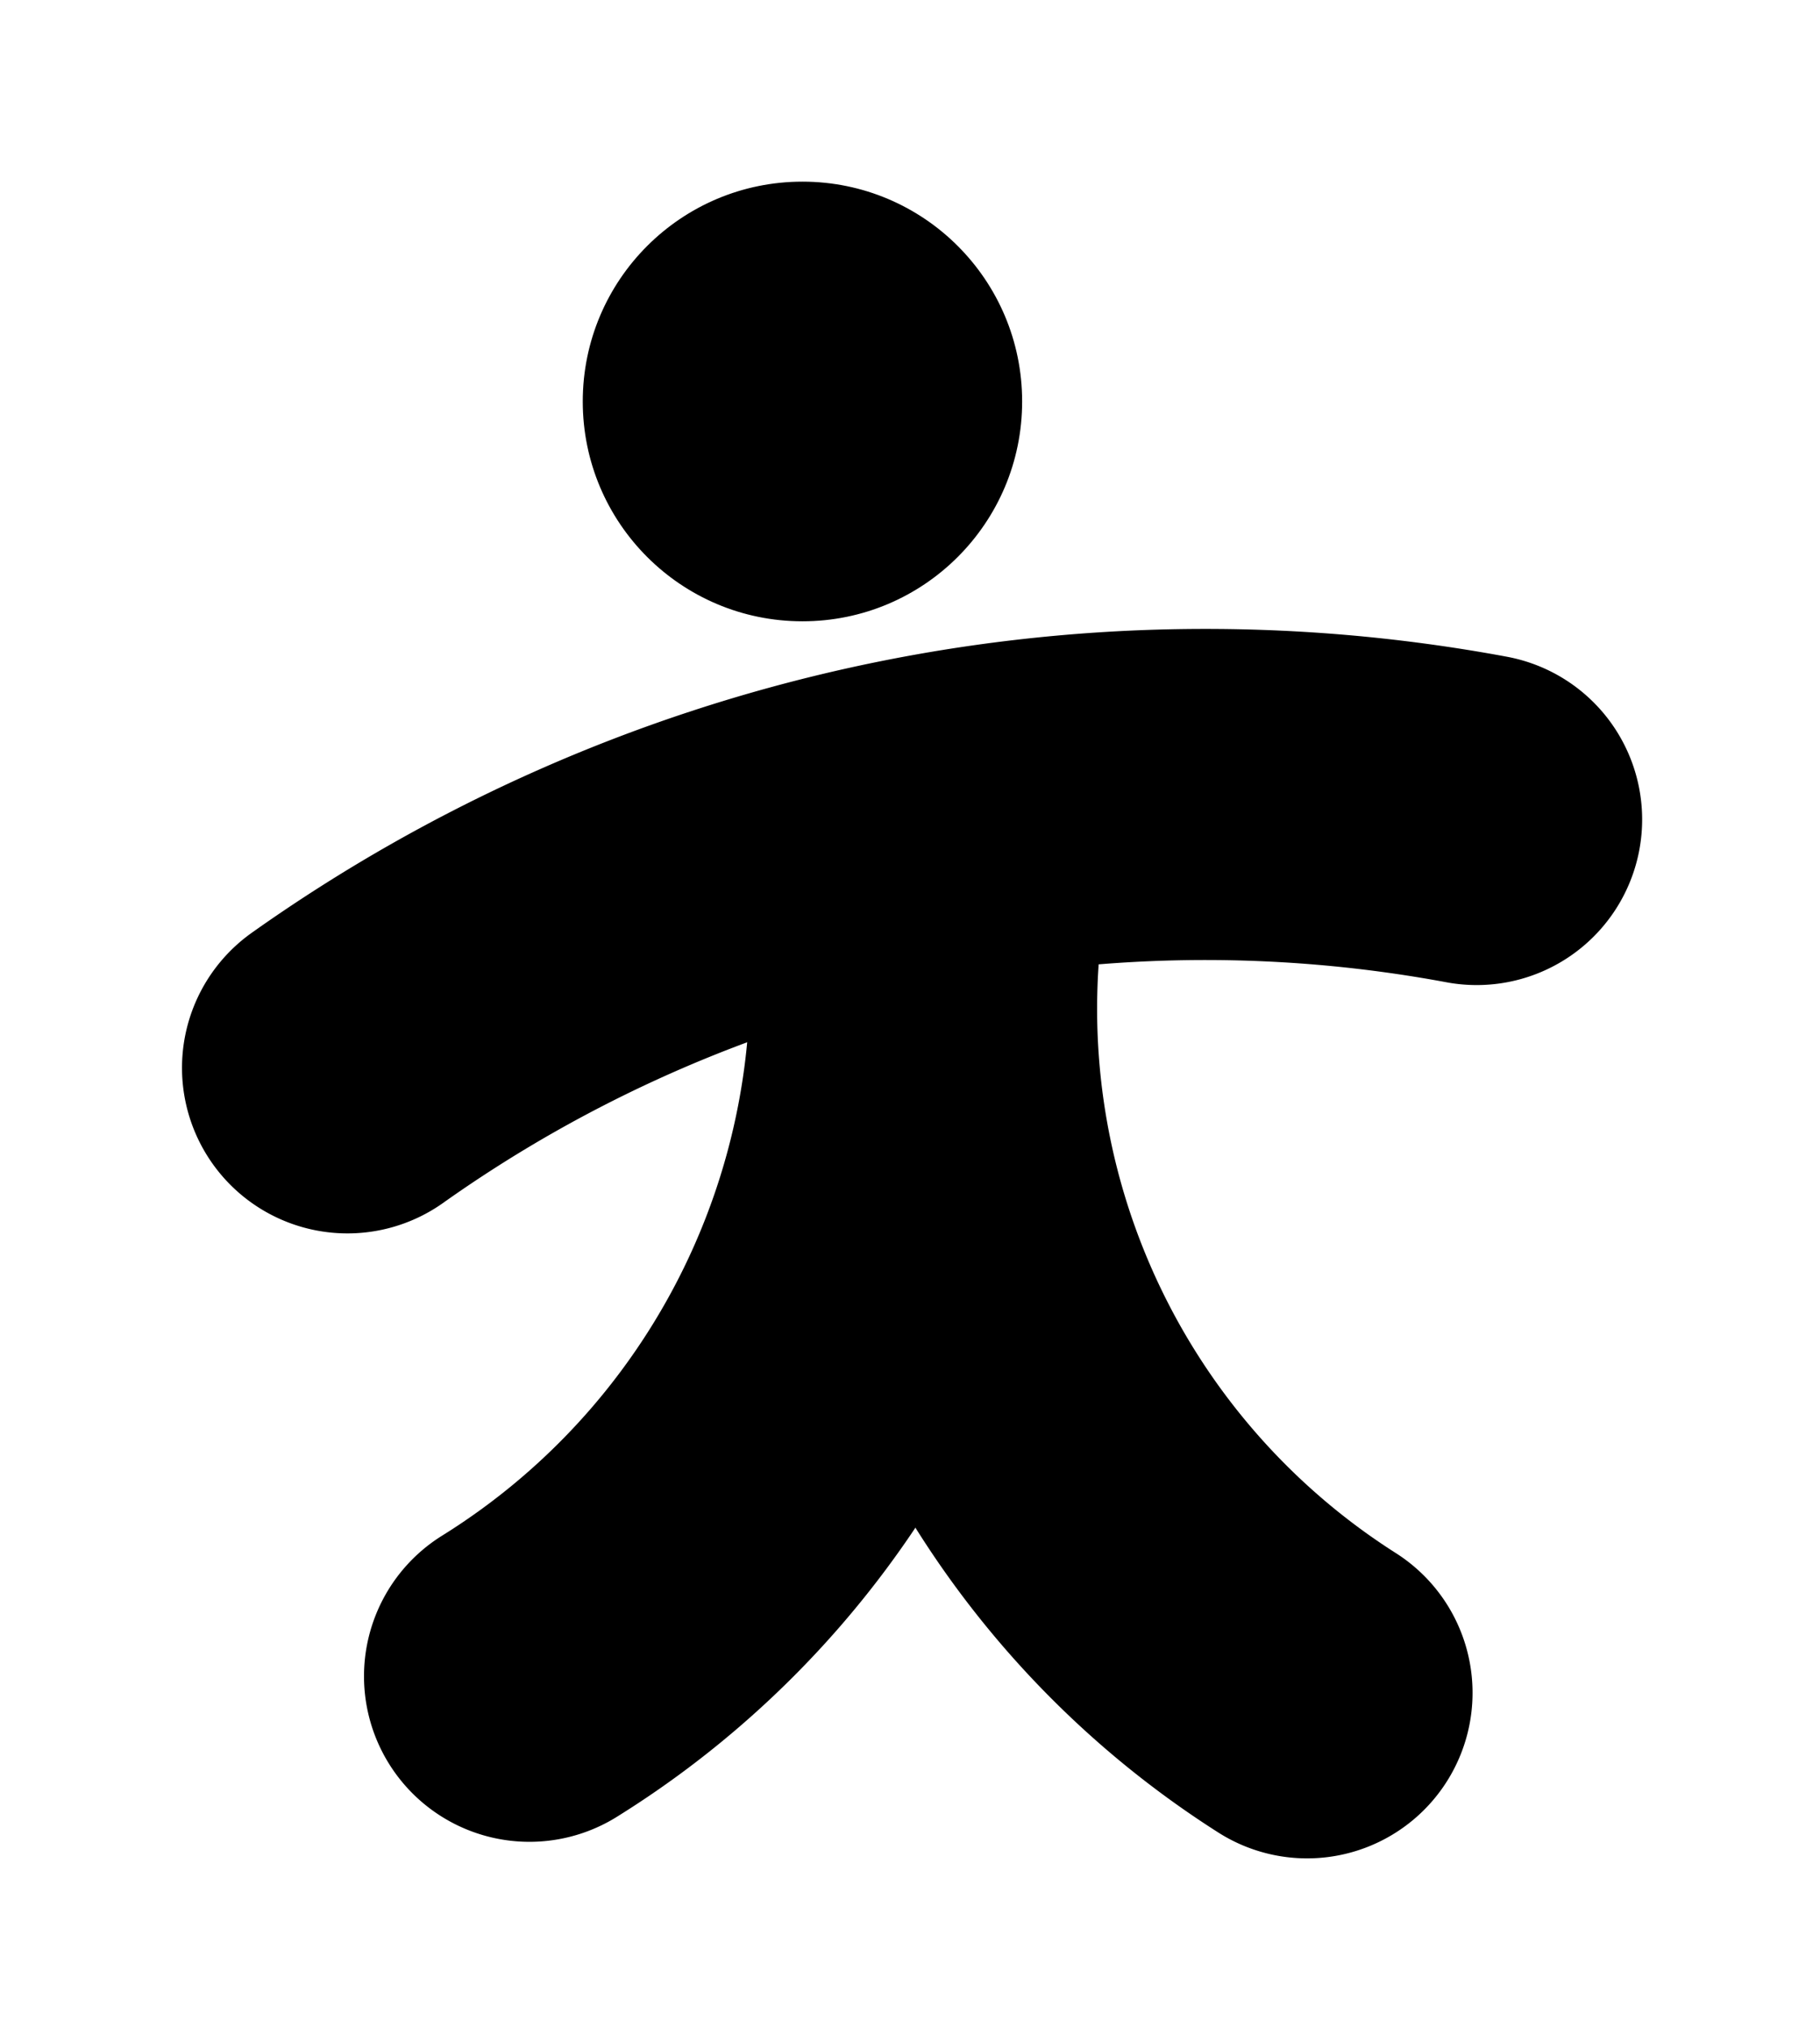 <svg xmlns="http://www.w3.org/2000/svg" width="440px" height="490px" xmlns:xlink="http://www.w3.org/1999/xlink" viewBox="0 0 440 490" preserveAspectRatio="xMidYMid meet" ><defs id="svgEditorDefs"><path id="svgEditorClosePathDefs" stroke="black" style="stroke-width: 1px;" fill="khaki"/></defs><rect id="svgEditorBackground" x="0" y="0" width="1160" height="530" style="fill: none; stroke: none;"/><path d="M84,258 a358.676,358.676 0 0,1 273,-60" style="fill: none; stroke-width: 80px; stroke-linecap: round;" stroke="black" id="e1_circleArc"/><path d="M128,405 a197.664,197.664 0 0,0 90,-204" style="fill: none; stroke-width: 80px; stroke-linecap: round;" stroke="black" id="e4_circleArc"/><path d="M316,409 a195.772,195.772 0 0,1 -88,-198" style="fill: none; stroke-width: 80px; stroke-linecap: round;" stroke="black" id="e3_circleArc"/><circle id="e5_circle" cx="194" cy="97" style="stroke-width: 1px;" stroke="black" r="52.612" fill="black"/></svg>